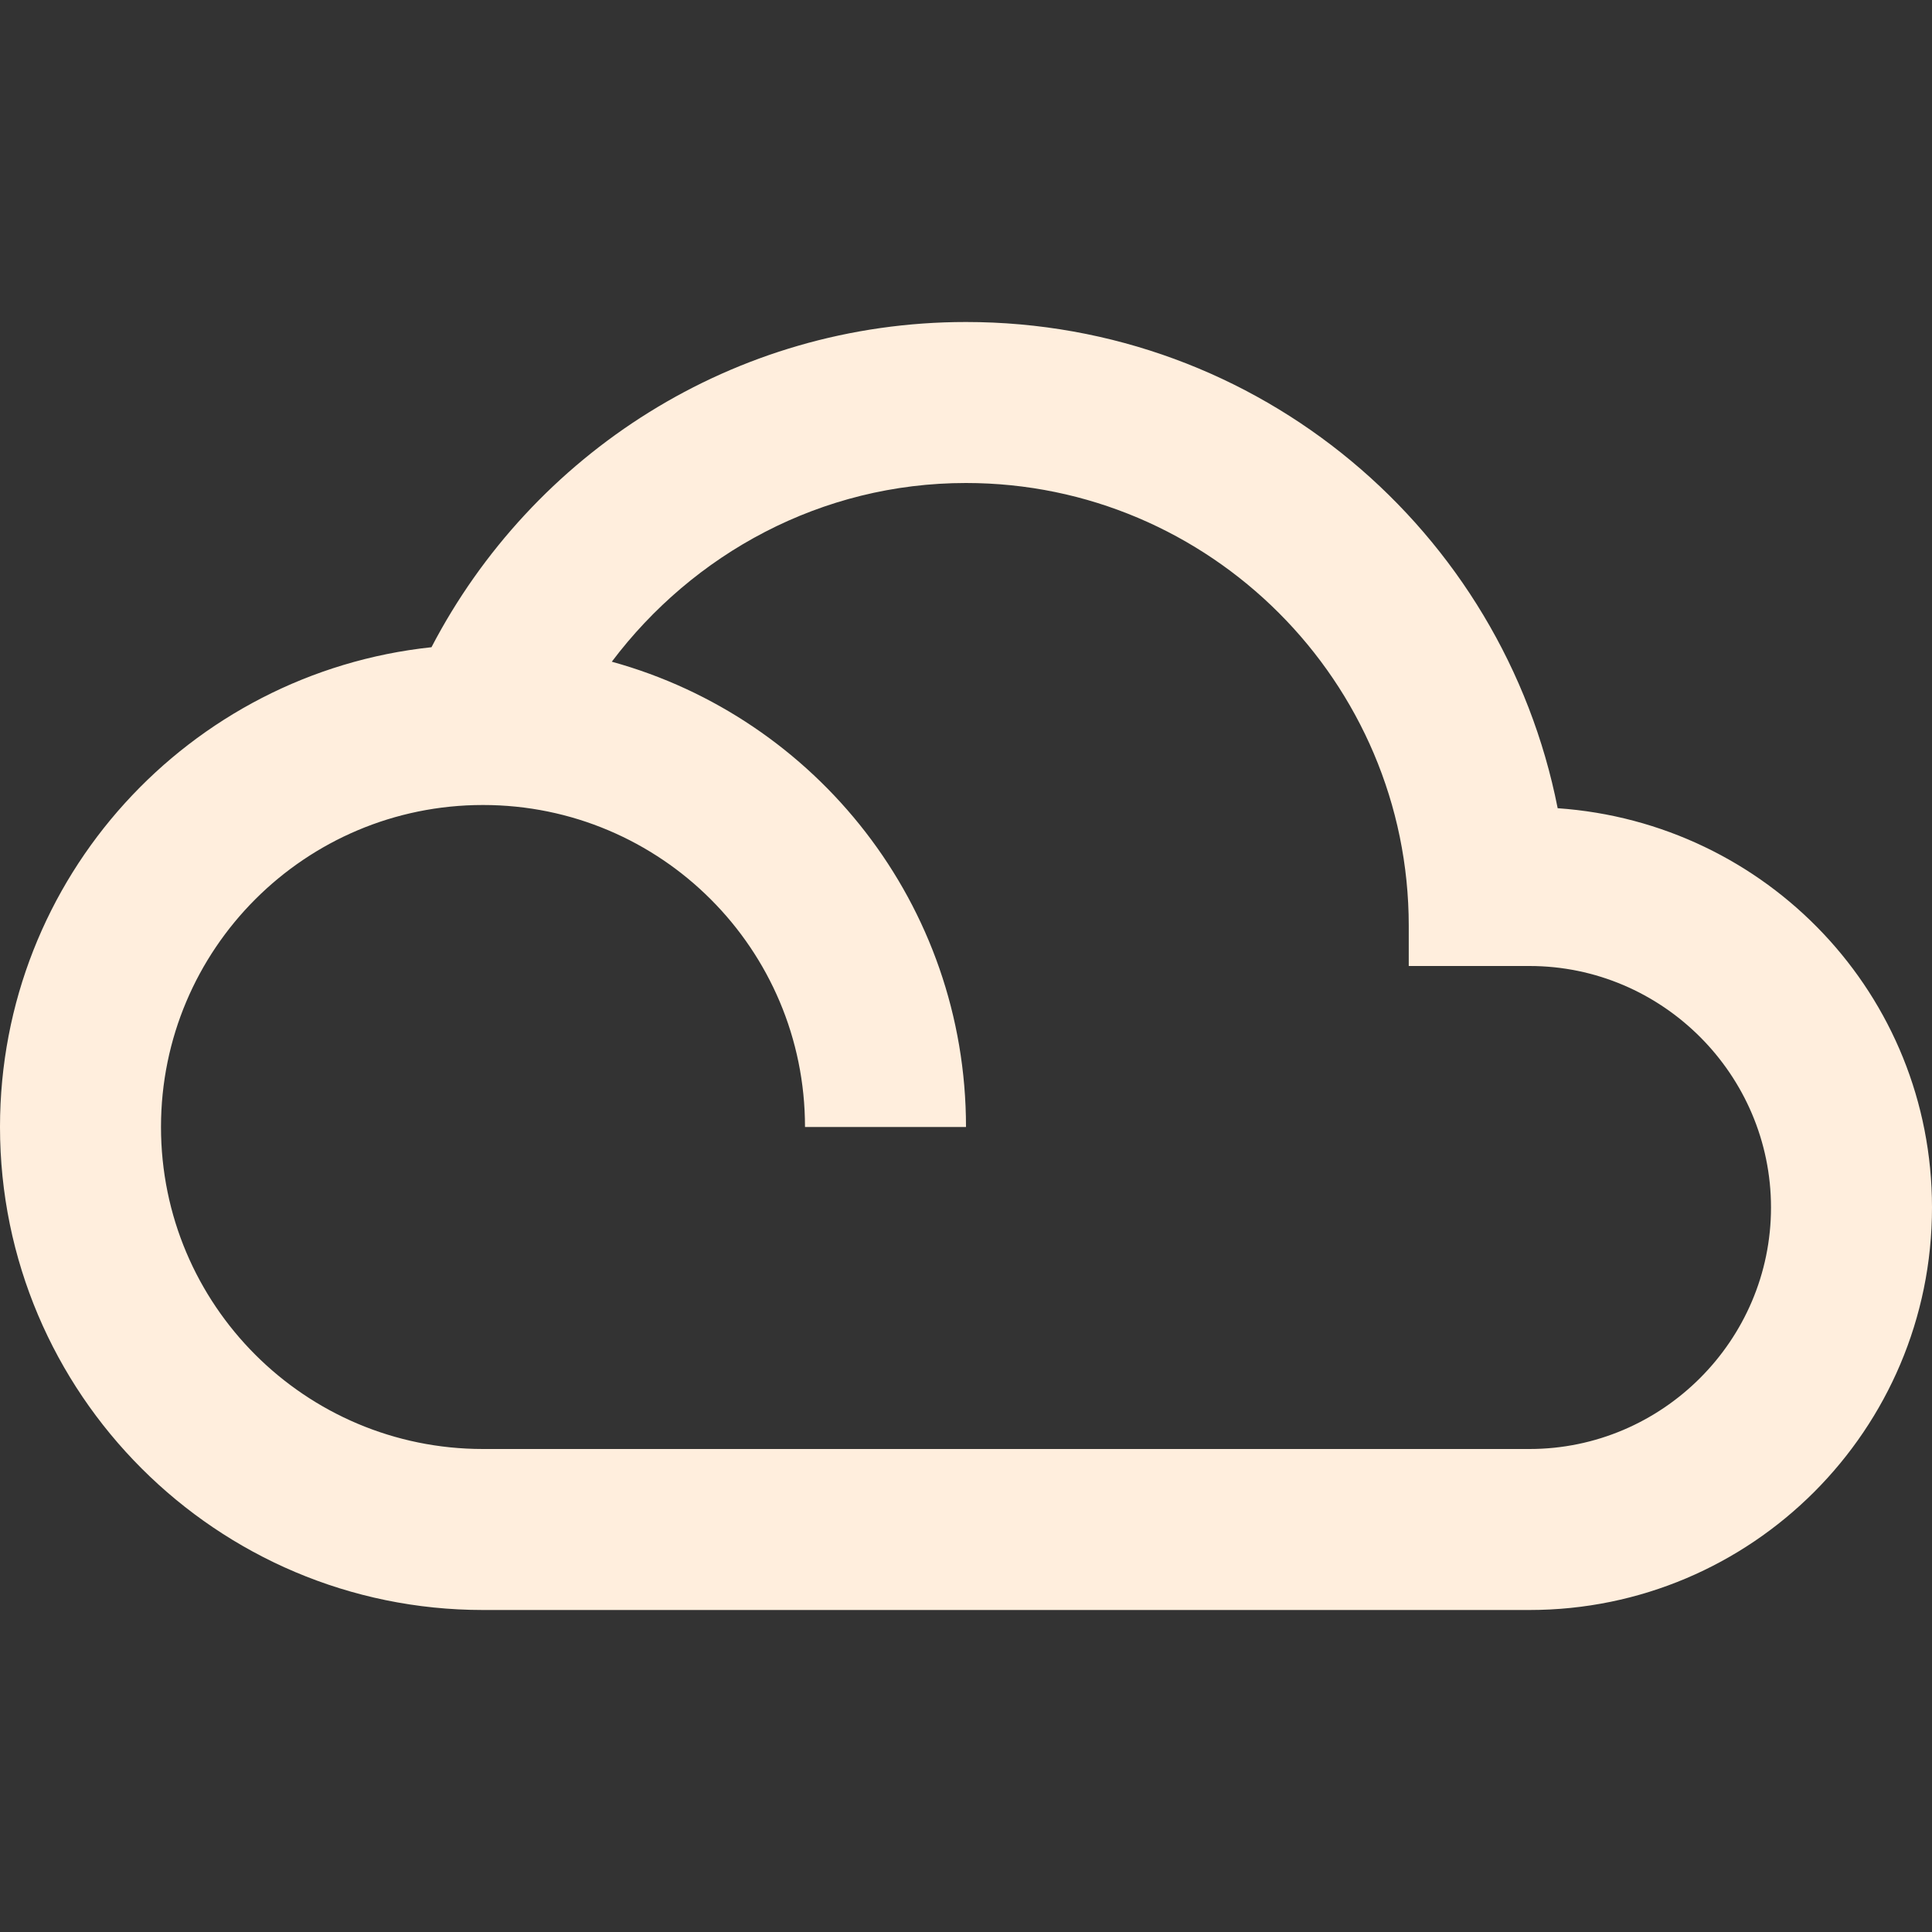 <?xml version="1.0" encoding="utf-8"?>
<!DOCTYPE svg PUBLIC "-//W3C//DTD SVG 1.1//EN" "http://www.w3.org/Graphics/SVG/1.1/DTD/svg11.dtd">
<svg xmlns="http://www.w3.org/2000/svg" xmlns:xlink="http://www.w3.org/1999/xlink" version="1.1" baseProfile="full" width="24" height="24" viewBox="0 0 24.00 24.00" enable-background="new 0 0 24.00 24.00" xml:space="preserve">
	<rect x="0" y="0" width="24.00" height="24.00" fill="#333333" stroke="none"/>
	<path fill="#FFEEDD" fill-opacity="1" stroke-linejoin="round" d="M 19,18L 6,18C 3.79,18 2,16.21 2,14C 2,11.79 3.79,10 6,10C 8.21,10 10,11.79 10,14L 12,14C 12,11.24 10.14,8.92 7.6,8.22C 8.61,6.88 10.2,6 12,6C 15.03,6 17.5,8.47 17.5,11.5L 17.5,12L 19,12C 20.65,12 22,13.35 22,15C 22,16.65 20.65,18 19,18 Z M 19.35,10.04C 18.67,6.59 15.64,4 12,4C 9.11,4 6.61,5.64 5.36,8.04C 2.35,8.36 0,10.9 0,14C 0,17.31 2.69,20 6,20L 19,20C 21.76,20 24,17.76 24,15C 24,12.36 21.95,10.22 19.35,10.04 Z "/>
</svg>
